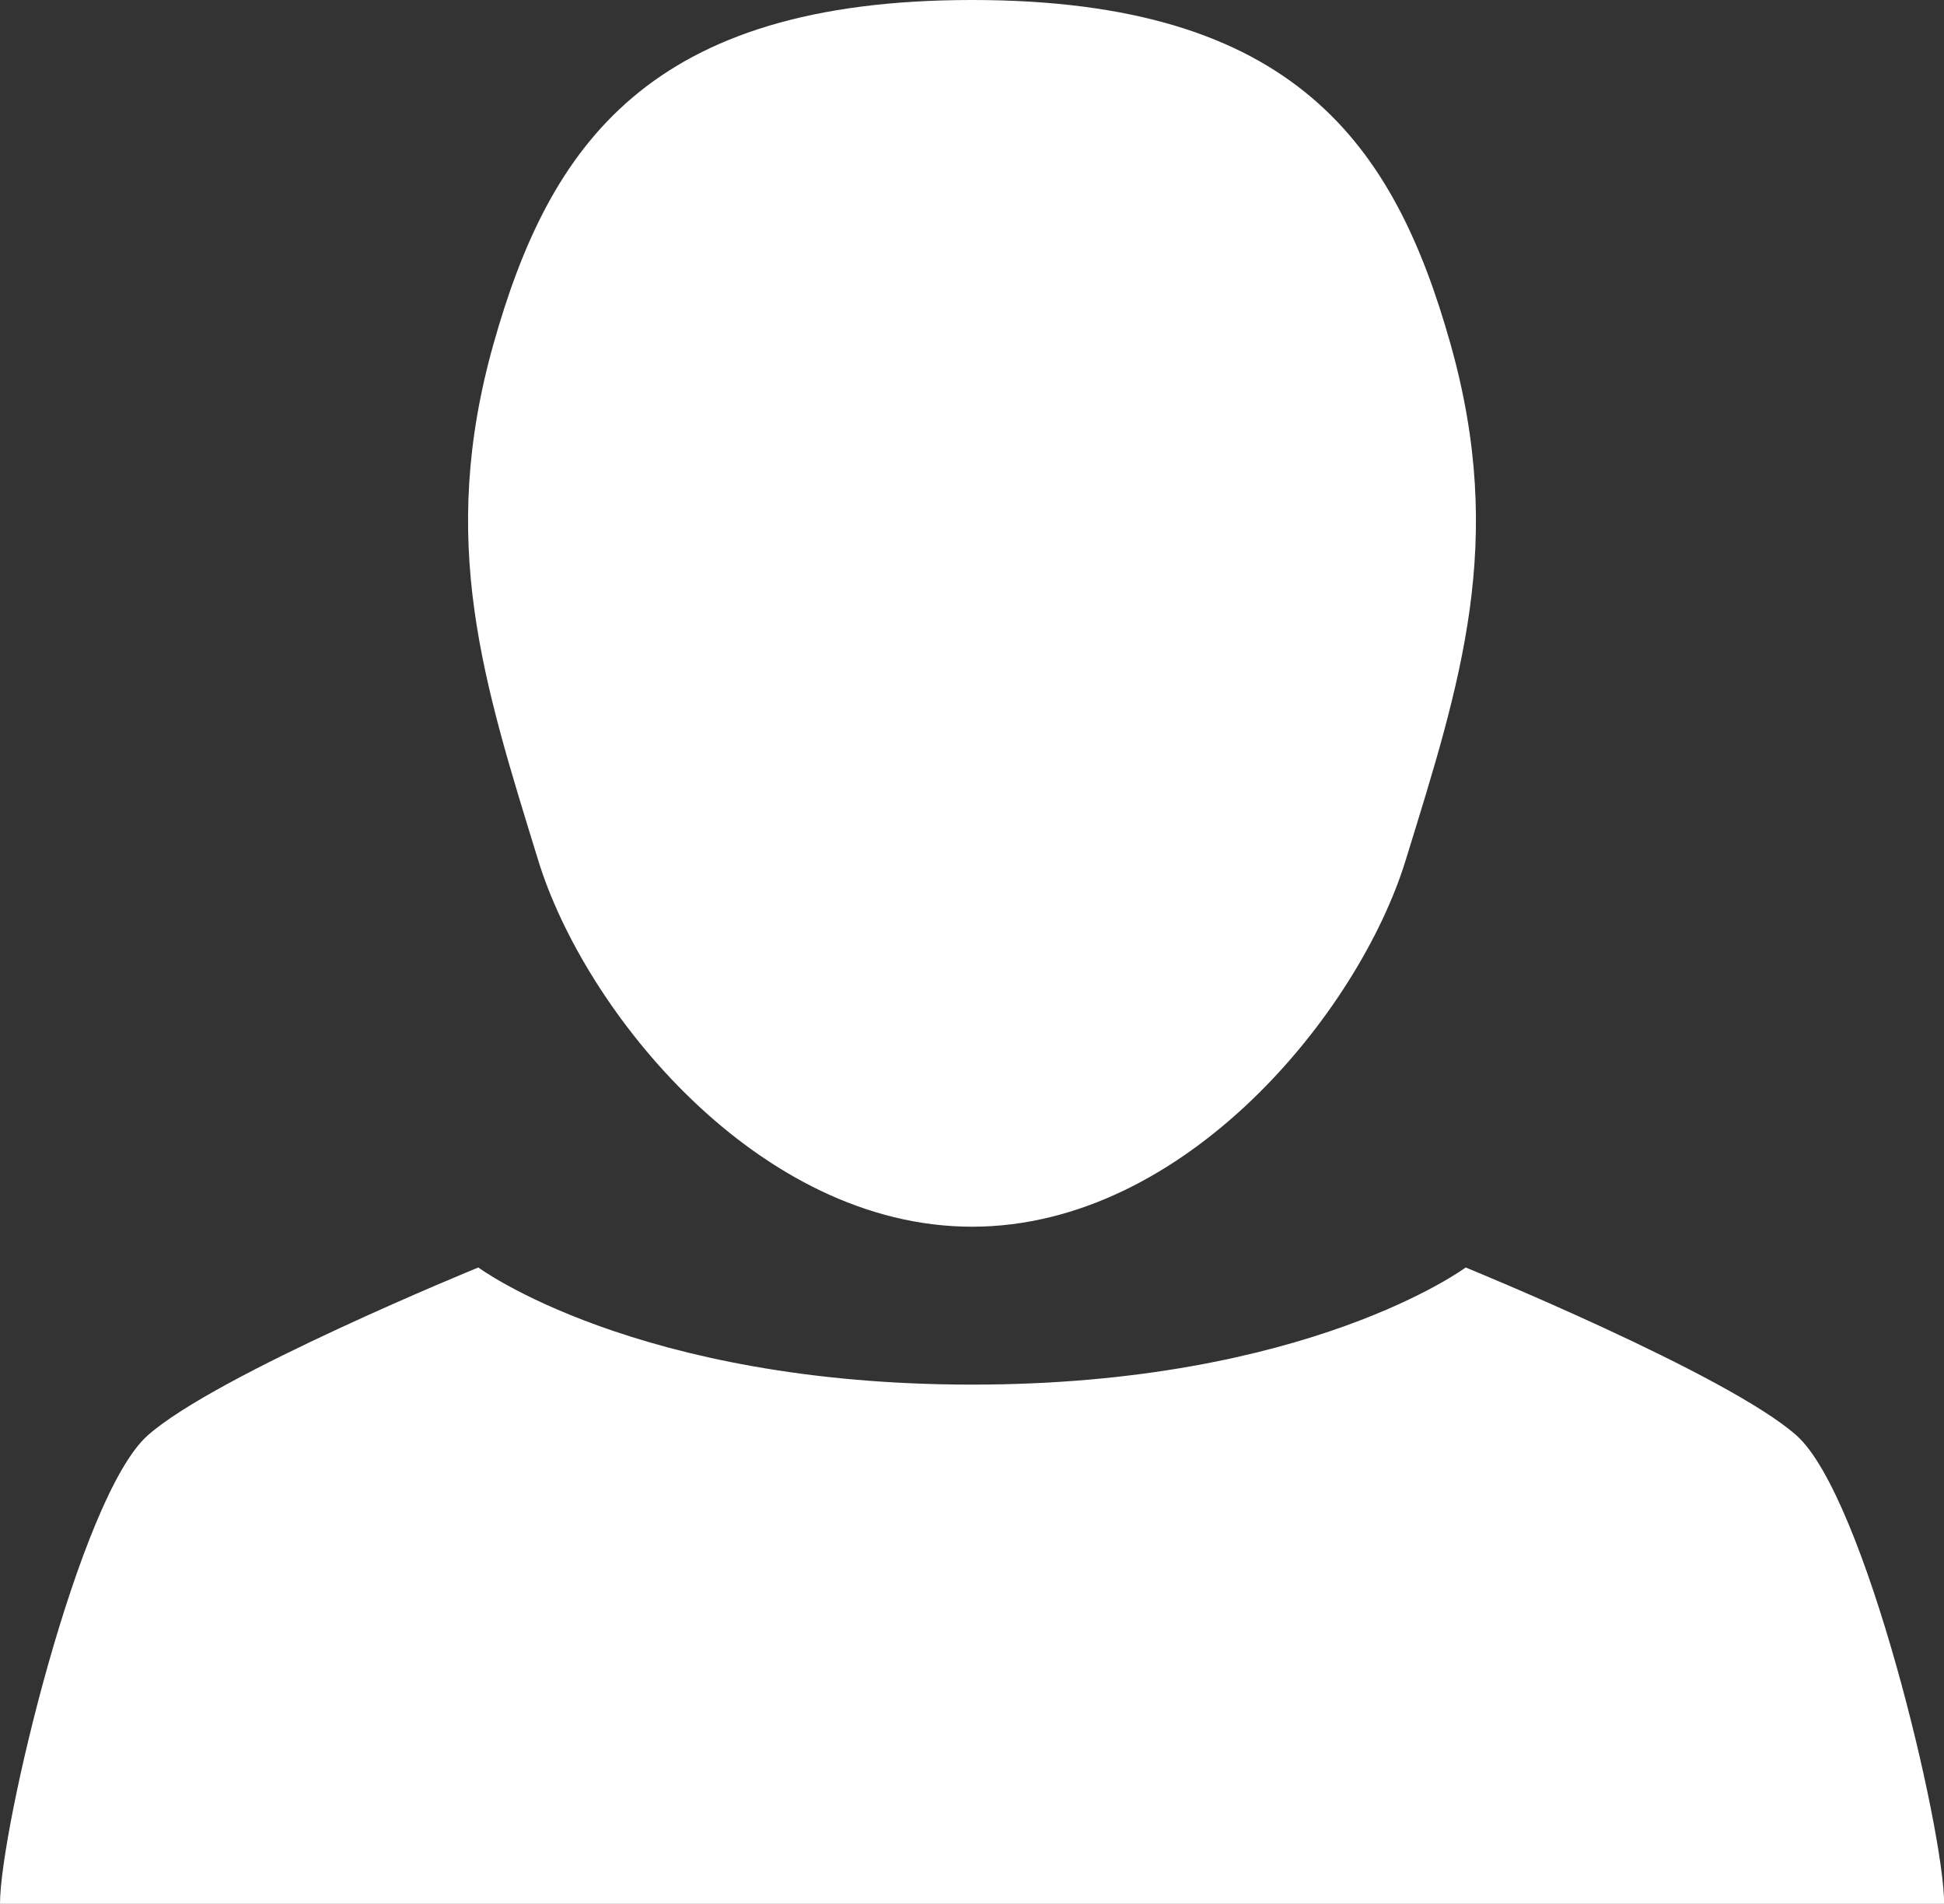<svg xmlns="http://www.w3.org/2000/svg" viewBox="0 0 127.33 124.67"><rect x="0" y="0" width="127.33" height="124.67" fill="#333333" stroke="none"/><defs><style>.cls-1{fill:#fff;}</style></defs><title>Asset 1</title><g id="Layer_2" data-name="Layer 2"><g id="Layer_2-2" data-name="Layer 2"><path class="cls-1" d="M63.67,80.33c14,0,25.36-14.1,28.4-24C95.67,44.67,98.67,35.5,95,22.5S84.83,0,63.67,0,36,9.5,32.33,22.5s-.67,22.17,2.93,33.86C38.3,66.24,49.67,80.33,63.67,80.33Z"/><path class="cls-1" d="M63.67,124.67h63.67c0-4.83-5.17-26.67-9.67-30.67S96,83,96,83s-10.33,7.67-32.33,7.67S31.33,83,31.33,83,14.17,90,9.67,94,0,119.83,0,124.67Z"/></g></g></svg>